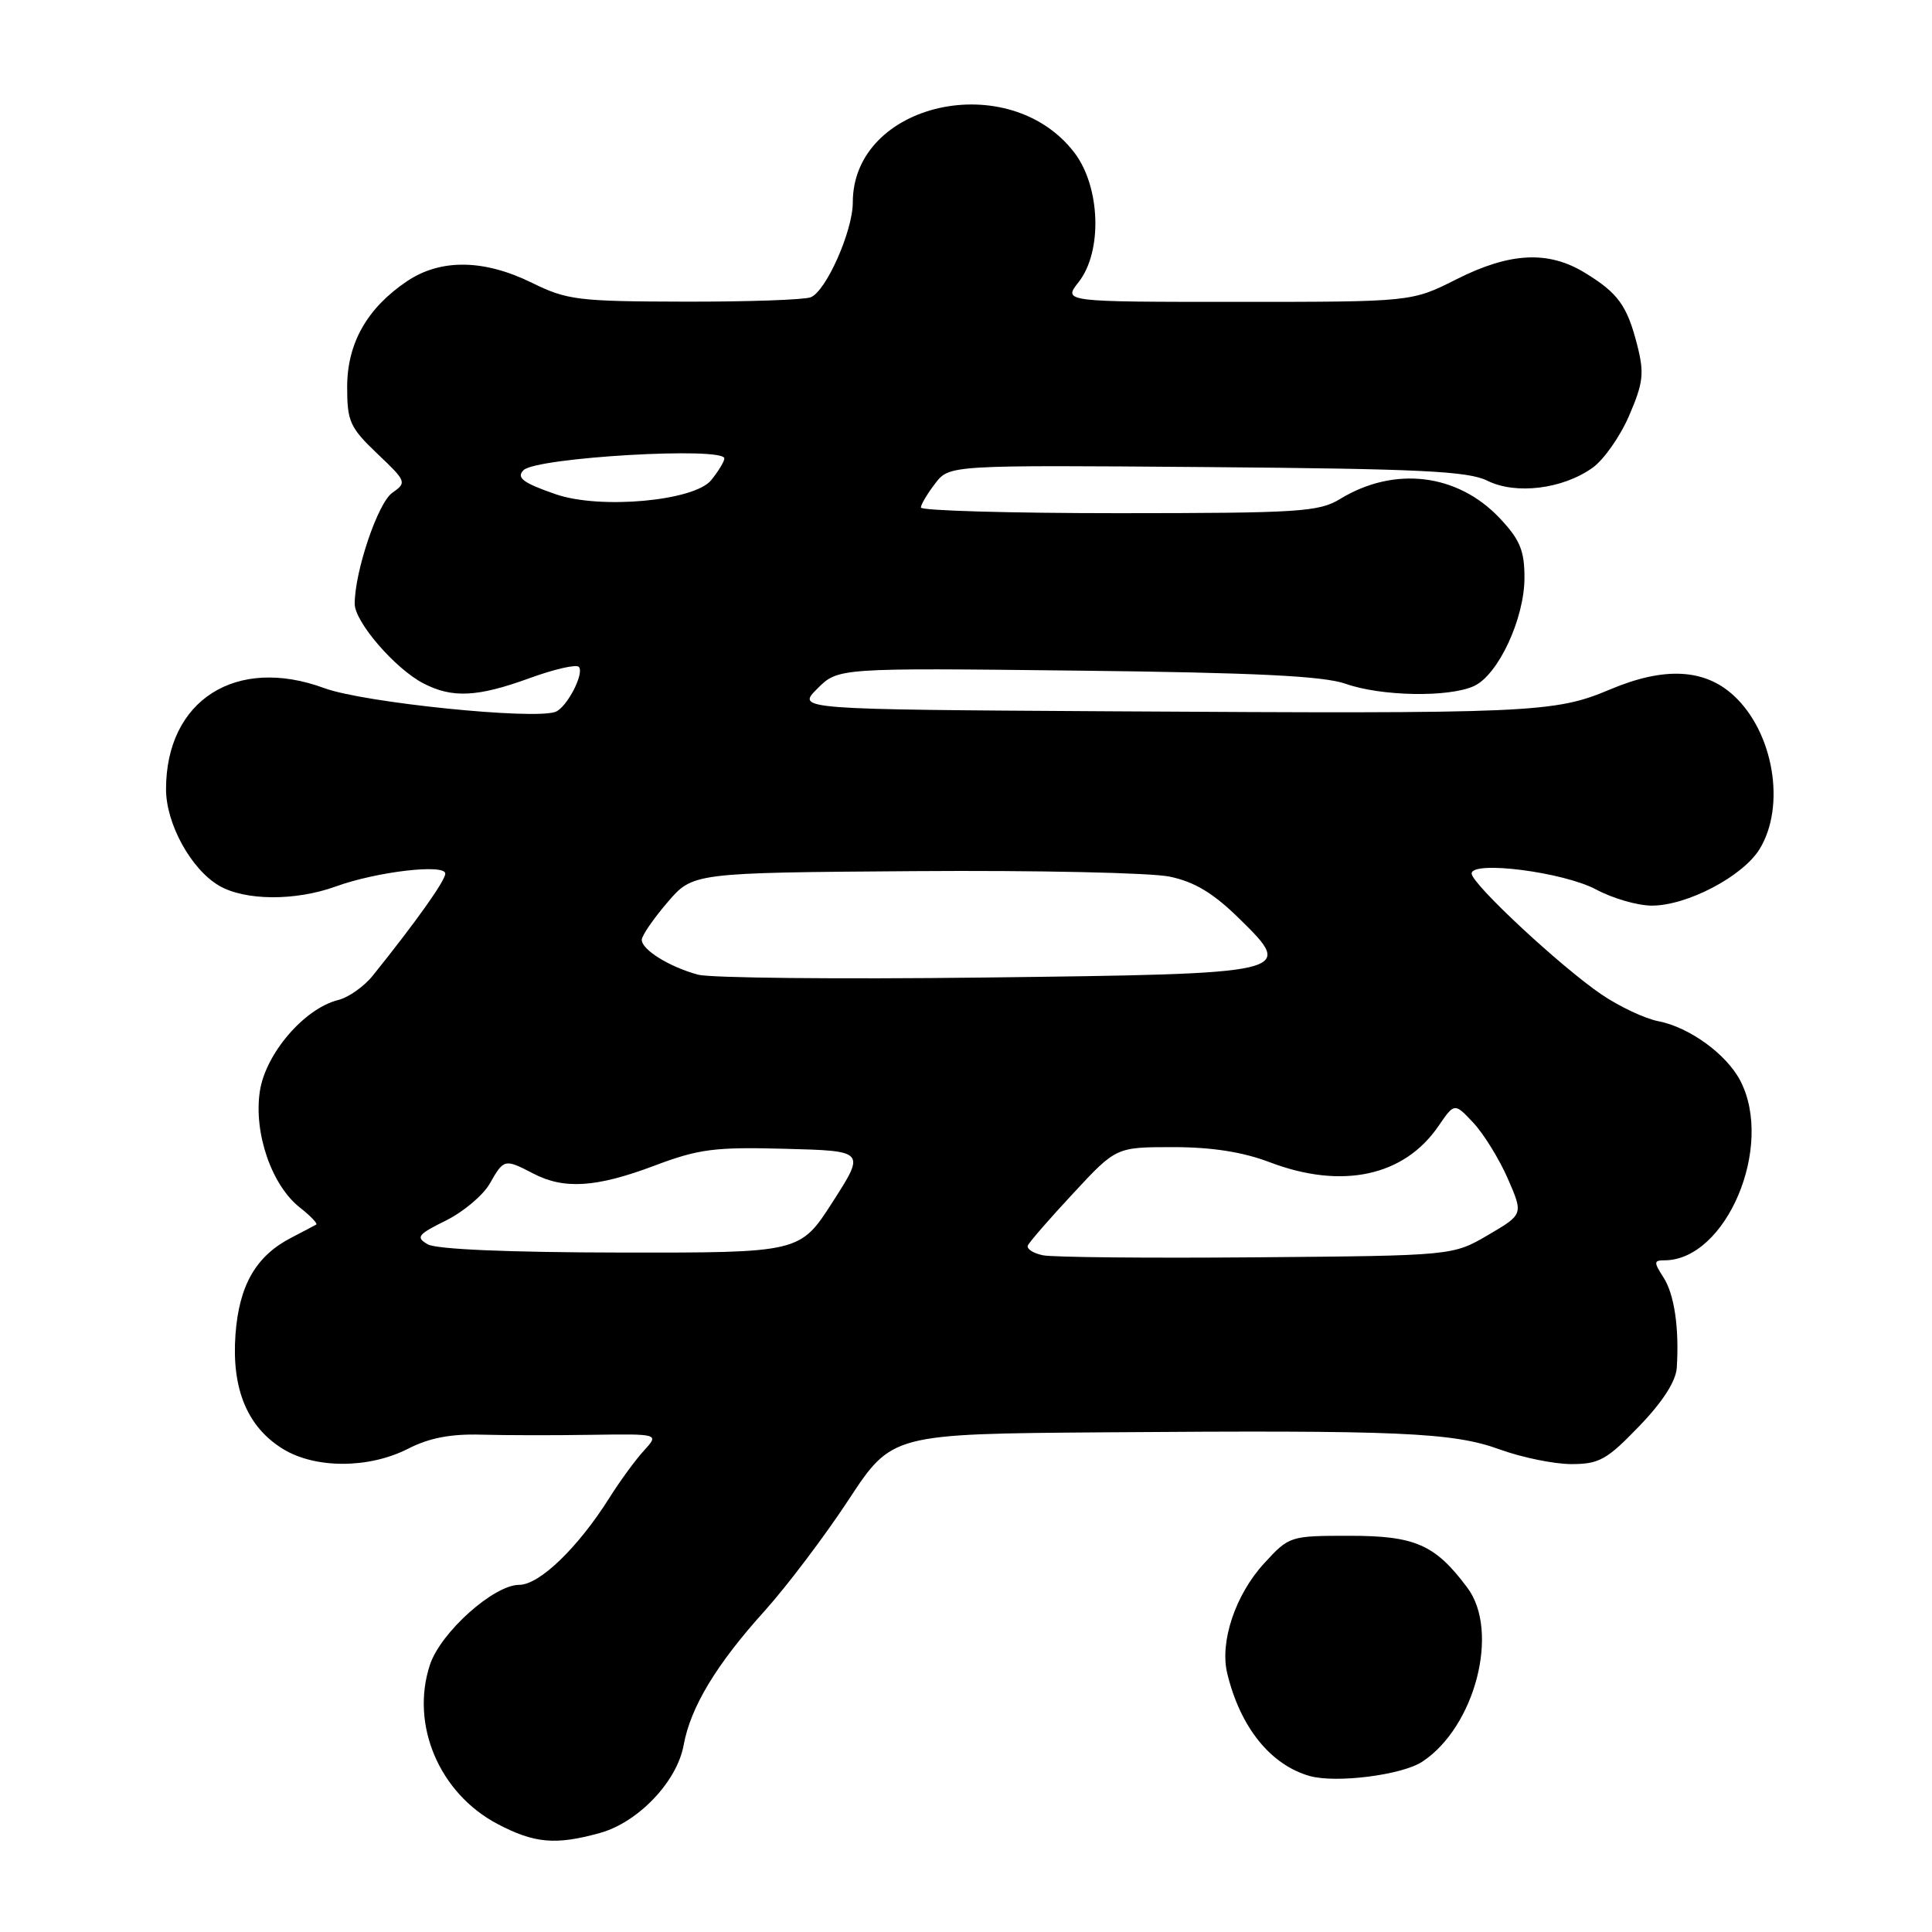 <?xml version="1.0" encoding="UTF-8" standalone="no"?>
<!DOCTYPE svg PUBLIC "-//W3C//DTD SVG 1.1//EN" "http://www.w3.org/Graphics/SVG/1.1/DTD/svg11.dtd" >
<svg xmlns="http://www.w3.org/2000/svg" xmlns:xlink="http://www.w3.org/1999/xlink" version="1.1" viewBox="0 0 256 256">
 <g >
 <path fill="currentColor"
d=" M 79.49 242.88 C 84.57 241.47 89.72 236.07 90.59 231.22 C 91.51 226.19 94.91 220.55 101.33 213.44 C 104.27 210.17 109.27 203.56 112.43 198.75 C 118.18 190.00 118.18 190.00 146.34 189.79 C 185.58 189.49 192.51 189.79 198.79 192.08 C 201.70 193.13 205.94 194.00 208.22 194.00 C 211.89 194.00 212.93 193.42 217.18 189.00 C 220.30 185.78 222.06 183.03 222.18 181.25 C 222.52 175.98 221.86 171.48 220.41 169.25 C 219.12 167.25 219.13 167.00 220.53 167.00 C 228.73 167.00 235.12 151.90 230.60 143.20 C 228.77 139.68 223.86 136.12 219.76 135.32 C 217.97 134.98 214.56 133.37 212.19 131.76 C 206.76 128.06 195.00 117.11 195.00 115.75 C 195.00 113.99 207.16 115.55 211.49 117.86 C 213.68 119.04 217.00 120.00 218.88 120.00 C 223.56 120.00 230.94 116.12 233.16 112.50 C 236.66 106.78 235.01 97.04 229.73 92.17 C 225.86 88.60 220.53 88.33 213.38 91.34 C 205.96 94.47 203.15 94.59 147.02 94.25 C 105.55 94.00 105.55 94.00 108.30 91.25 C 111.05 88.50 111.05 88.50 142.71 88.86 C 166.40 89.13 175.37 89.57 178.32 90.61 C 183.02 92.27 191.97 92.43 195.30 90.91 C 198.52 89.44 202.00 81.98 202.00 76.54 C 202.00 72.94 201.40 71.51 198.73 68.67 C 193.14 62.74 184.77 61.73 177.58 66.11 C 174.77 67.83 172.18 67.99 148.25 68.00 C 133.81 68.00 122.01 67.66 122.02 67.25 C 122.03 66.84 122.89 65.40 123.92 64.06 C 125.79 61.62 125.79 61.62 159.90 61.89 C 188.17 62.12 194.55 62.43 197.09 63.70 C 200.84 65.57 207.06 64.81 211.01 61.99 C 212.51 60.93 214.70 57.80 215.88 55.05 C 217.74 50.73 217.89 49.45 216.95 45.77 C 215.61 40.49 214.41 38.83 209.98 36.13 C 205.14 33.18 200.06 33.44 193.00 37.00 C 187.06 40.00 187.06 40.00 163.96 40.00 C 140.85 40.00 140.85 40.00 142.93 37.37 C 146.10 33.33 145.82 24.77 142.37 20.24 C 133.74 8.92 113.00 13.57 113.00 26.82 C 113.00 30.62 109.45 38.61 107.42 39.39 C 106.55 39.73 99.01 39.99 90.67 39.97 C 76.61 39.94 75.13 39.76 70.50 37.48 C 64.12 34.34 58.38 34.27 53.92 37.27 C 48.63 40.84 46.00 45.49 46.00 51.30 C 46.00 55.84 46.37 56.66 49.99 60.11 C 53.87 63.79 53.92 63.94 51.97 65.31 C 50.07 66.64 47.00 75.72 47.00 80.01 C 47.00 82.41 52.37 88.62 56.10 90.55 C 59.94 92.54 63.27 92.37 70.17 89.86 C 73.40 88.68 76.34 88.00 76.69 88.36 C 77.49 89.16 75.12 93.74 73.61 94.32 C 70.75 95.41 48.18 93.10 43.00 91.19 C 31.27 86.86 22.00 92.78 22.00 104.58 C 22.00 109.14 25.30 115.16 29.00 117.34 C 32.42 119.36 39.12 119.41 44.50 117.46 C 49.93 115.49 59.00 114.43 59.00 115.76 C 59.00 116.70 55.12 122.15 49.40 129.27 C 48.25 130.71 46.18 132.17 44.80 132.51 C 40.31 133.64 35.18 139.62 34.43 144.61 C 33.60 150.12 35.99 157.06 39.73 160.00 C 41.15 161.12 42.12 162.13 41.90 162.26 C 41.68 162.39 40.19 163.18 38.60 164.00 C 33.91 166.42 31.68 170.30 31.20 176.85 C 30.68 184.04 32.77 189.08 37.47 191.98 C 41.76 194.63 48.86 194.62 54.06 191.97 C 56.87 190.53 59.74 189.98 63.77 190.10 C 66.92 190.19 73.52 190.20 78.43 190.12 C 87.36 189.99 87.36 189.99 85.30 192.24 C 84.17 193.48 82.11 196.30 80.73 198.50 C 76.58 205.08 71.48 210.00 68.80 210.00 C 65.42 210.00 58.39 216.30 56.97 220.59 C 54.35 228.53 58.20 237.61 65.91 241.68 C 70.81 244.26 73.61 244.51 79.49 242.88 Z  M 188.45 233.44 C 195.45 228.85 198.75 216.16 194.44 210.39 C 190.18 204.67 187.52 203.50 178.85 203.50 C 170.92 203.50 170.82 203.53 167.49 207.17 C 163.70 211.30 161.61 217.54 162.61 221.71 C 164.33 228.86 168.34 233.85 173.54 235.33 C 177.03 236.31 185.75 235.21 188.45 233.44 Z  M 138.19 166.33 C 136.92 166.07 136.02 165.49 136.19 165.05 C 136.36 164.61 139.06 161.50 142.20 158.13 C 147.89 152.00 147.89 152.00 155.44 152.00 C 160.56 152.00 164.67 152.64 168.24 154.00 C 177.81 157.64 186.06 155.87 190.61 149.20 C 192.73 146.11 192.73 146.11 195.25 148.80 C 196.63 150.29 198.68 153.62 199.81 156.21 C 201.85 160.91 201.85 160.91 197.17 163.65 C 192.50 166.38 192.50 166.38 166.50 166.60 C 152.20 166.72 139.46 166.60 138.19 166.33 Z  M 56.68 164.88 C 55.06 163.94 55.34 163.58 59.08 161.73 C 61.40 160.58 64.02 158.38 64.90 156.83 C 66.76 153.55 66.87 153.53 70.64 155.49 C 74.73 157.63 79.00 157.36 86.68 154.47 C 92.59 152.24 94.68 151.97 104.04 152.22 C 114.67 152.50 114.67 152.50 110.34 159.25 C 106.01 166.00 106.01 166.00 82.26 165.97 C 67.40 165.95 57.82 165.54 56.68 164.88 Z  M 92.50 129.15 C 88.70 128.13 84.99 125.82 85.04 124.51 C 85.06 123.95 86.59 121.73 88.44 119.57 C 91.80 115.64 91.80 115.64 121.15 115.43 C 137.29 115.31 152.53 115.64 155.00 116.16 C 158.29 116.85 160.77 118.34 164.22 121.73 C 171.62 129.00 171.50 129.03 130.26 129.53 C 111.14 129.76 94.15 129.59 92.50 129.15 Z  M 73.67 65.50 C 69.32 64.00 68.37 63.30 69.37 62.30 C 71.05 60.61 96.02 59.16 95.98 60.75 C 95.97 61.16 95.18 62.46 94.23 63.63 C 91.99 66.38 79.54 67.52 73.67 65.50 Z "/>
</g>
</svg>